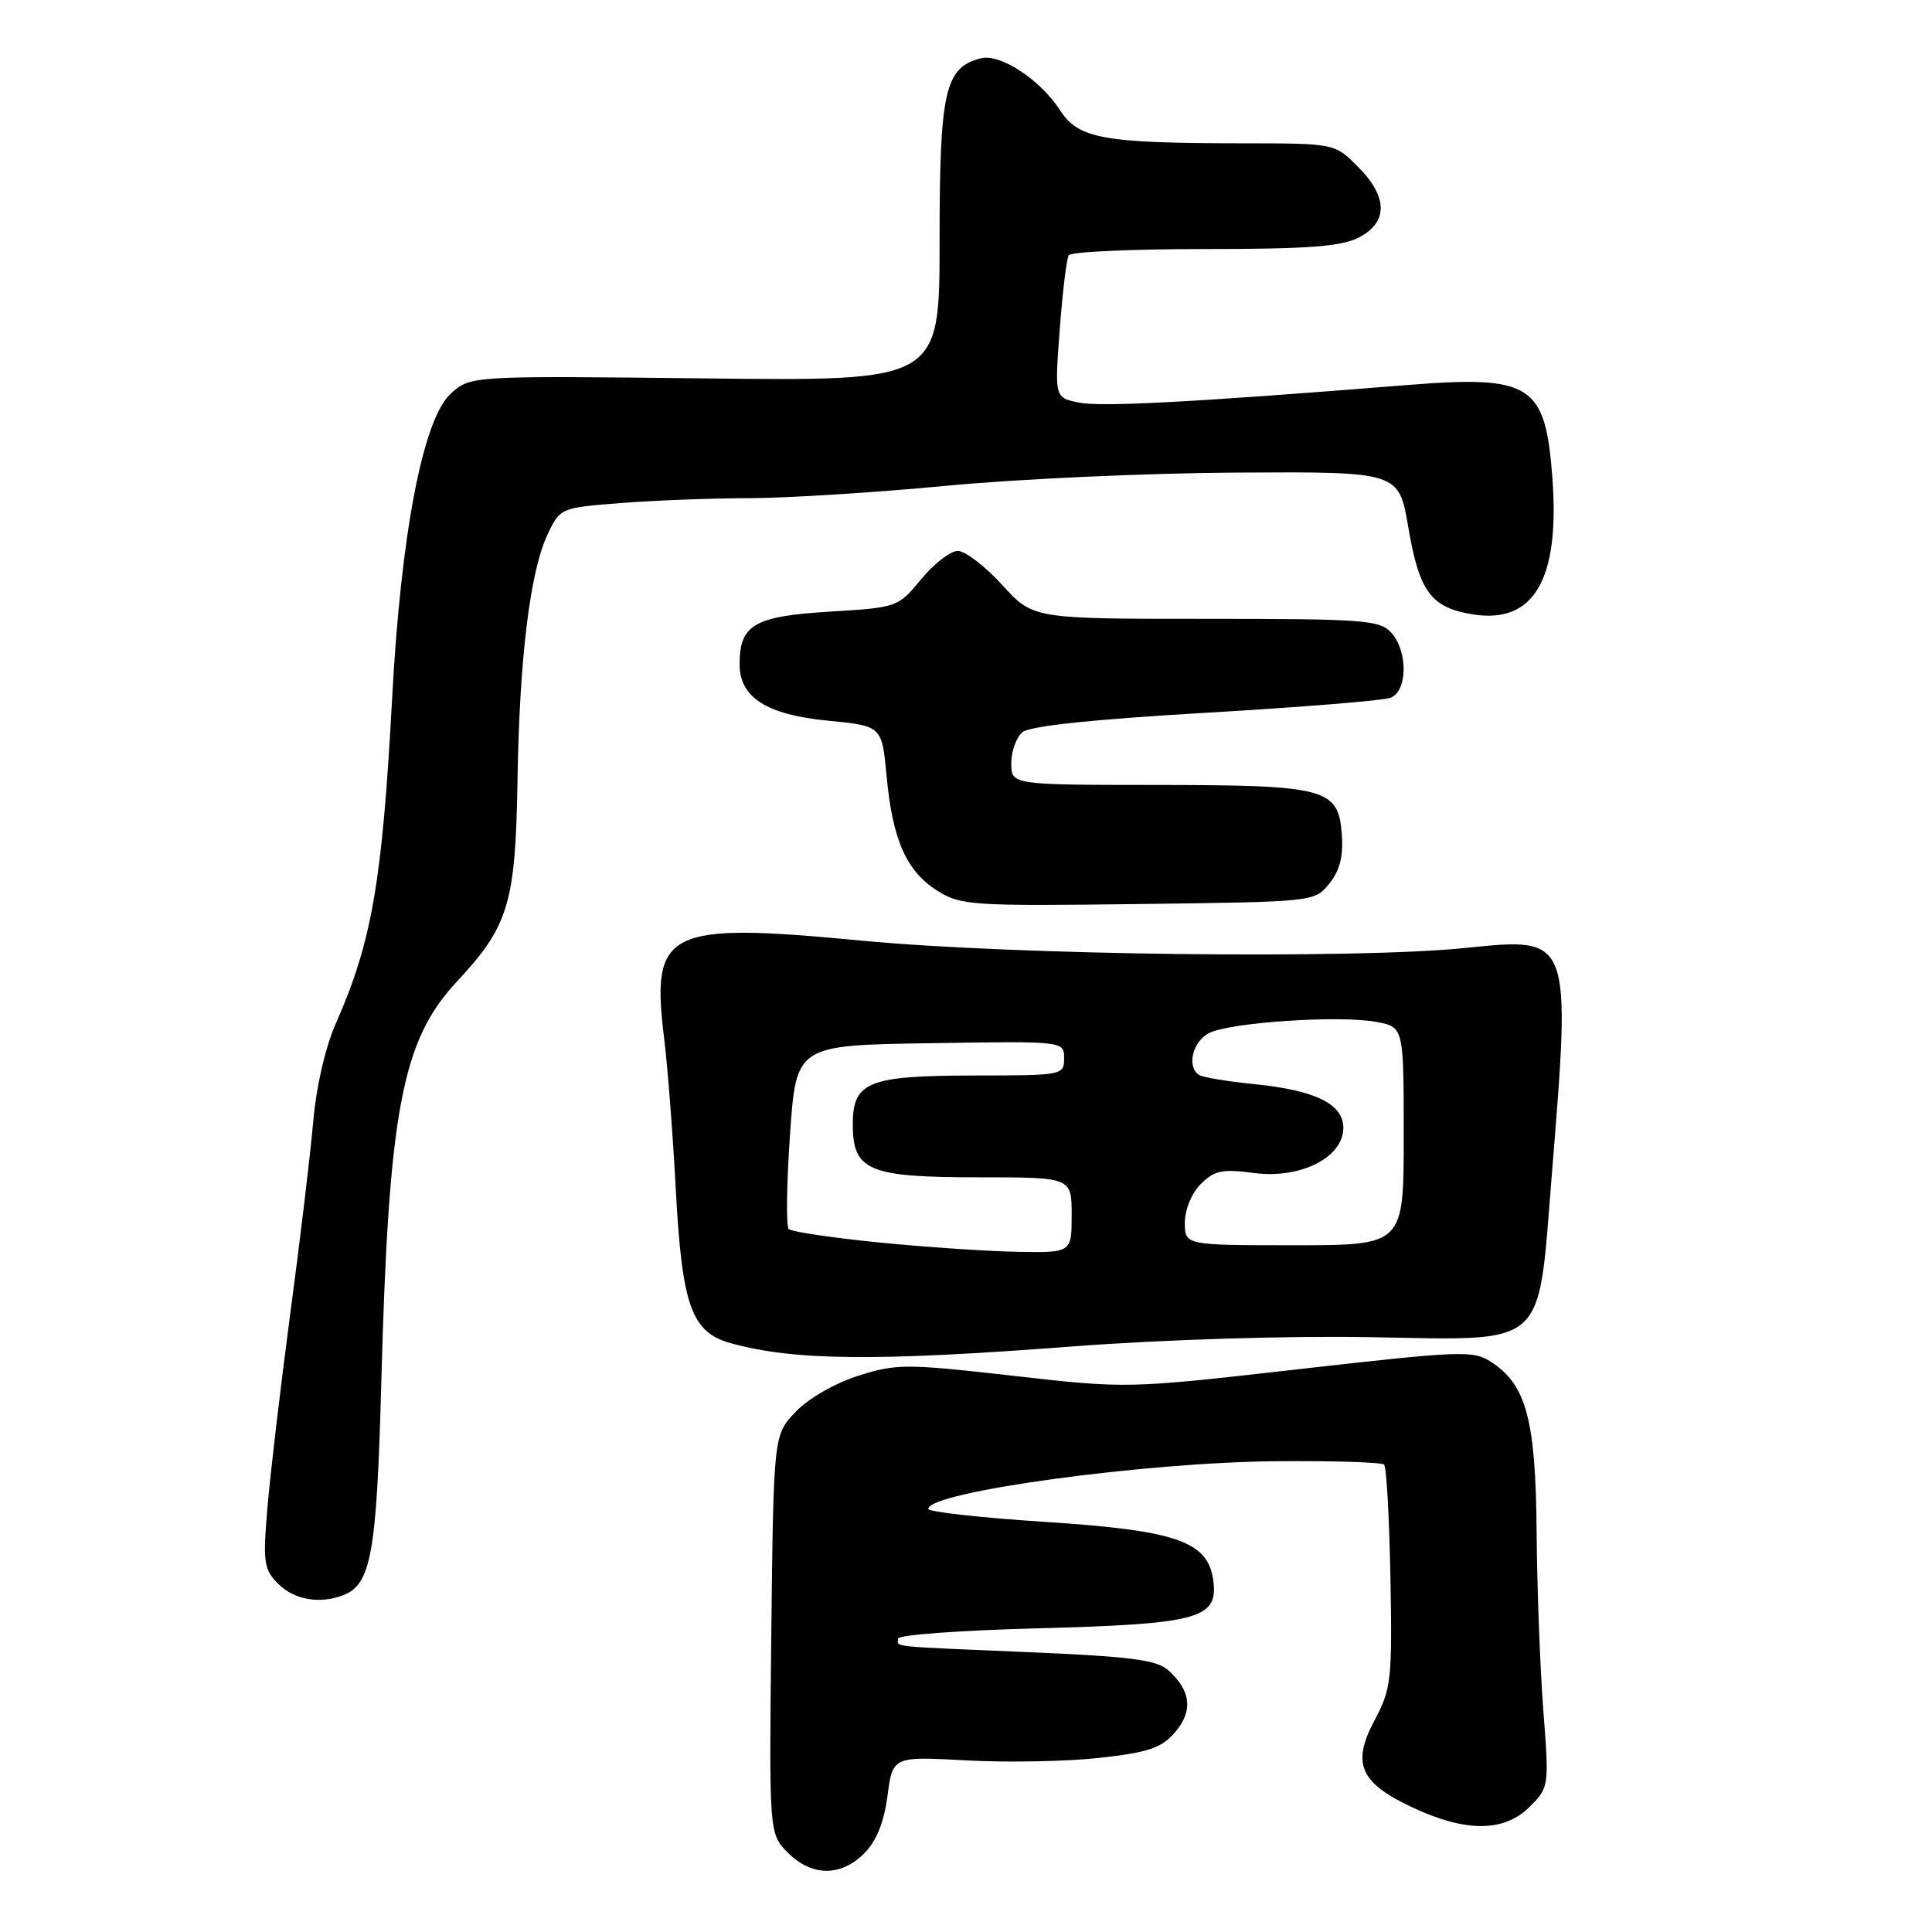 <?xml version="1.0" encoding="UTF-8" standalone="no"?>
<!DOCTYPE svg PUBLIC "-//W3C//DTD SVG 1.1//EN" "http://www.w3.org/Graphics/SVG/1.1/DTD/svg11.dtd" >
<svg xmlns="http://www.w3.org/2000/svg" xmlns:xlink="http://www.w3.org/1999/xlink" version="1.1" viewBox="0 0 256 256">
 <g >
 <path fill="currentColor"
d=" M 114.50 245.59 C 116.13 243.96 117.13 241.50 117.60 237.95 C 118.29 232.73 118.29 232.73 128.05 233.26 C 133.42 233.56 141.34 233.41 145.65 232.93 C 152.16 232.21 153.87 231.64 155.67 229.57 C 158.10 226.77 157.84 224.07 154.87 221.38 C 153.27 219.93 150.06 219.51 136.22 218.92 C 117.37 218.11 119.00 218.28 119.00 217.12 C 119.00 216.64 127.21 216.03 137.25 215.77 C 158.47 215.21 161.27 214.50 160.81 209.80 C 160.27 204.27 156.25 202.81 138.35 201.65 C 129.91 201.10 123.00 200.33 123.00 199.94 C 123.00 197.69 151.63 193.76 169.16 193.62 C 176.67 193.55 183.08 193.76 183.40 194.07 C 183.72 194.39 184.09 201.14 184.24 209.07 C 184.48 222.56 184.35 223.79 182.16 227.90 C 179.06 233.69 180.18 236.25 187.25 239.54 C 194.28 242.81 199.32 242.77 202.69 239.41 C 205.26 236.83 205.27 236.72 204.50 226.66 C 204.07 221.07 203.67 210.43 203.61 203.00 C 203.49 188.14 202.26 183.53 197.62 180.49 C 195.22 178.91 193.73 178.97 172.21 181.41 C 149.36 184.01 149.36 184.01 134.25 182.30 C 120.04 180.69 118.82 180.69 113.77 182.28 C 110.67 183.26 107.15 185.28 105.45 187.05 C 102.50 190.13 102.50 190.13 102.20 216.56 C 101.91 243.00 101.91 243.00 104.41 245.50 C 107.57 248.66 111.40 248.69 114.50 245.59 Z  M 45.46 211.38 C 49.18 209.95 49.91 205.87 50.52 183.37 C 51.49 147.14 53.24 137.87 60.56 130.04 C 67.39 122.73 68.31 119.68 68.57 103.50 C 68.82 87.23 70.24 75.67 72.58 70.76 C 74.23 67.30 74.30 67.27 82.37 66.65 C 86.84 66.30 94.49 66.01 99.37 66.01 C 104.25 66.00 115.95 65.27 125.37 64.37 C 134.79 63.47 152.14 62.68 163.93 62.62 C 185.35 62.50 185.35 62.50 186.60 69.83 C 188.05 78.41 189.61 80.52 195.17 81.41 C 203.25 82.70 206.70 76.79 205.70 63.34 C 204.77 50.87 202.93 49.70 186.33 51.03 C 158.03 53.30 145.97 53.94 142.99 53.35 C 139.74 52.70 139.74 52.70 140.42 43.67 C 140.79 38.71 141.33 34.28 141.61 33.82 C 141.89 33.37 149.99 33.00 159.61 33.00 C 173.33 33.00 177.73 32.67 180.05 31.47 C 183.96 29.45 183.92 26.07 179.92 22.08 C 176.85 19.00 176.85 19.00 164.67 18.99 C 146.26 18.98 142.90 18.38 140.50 14.66 C 137.83 10.53 132.52 7.05 129.93 7.73 C 125.19 8.97 124.50 12.06 124.50 31.96 C 124.50 50.50 124.50 50.50 93.43 50.14 C 62.36 49.79 62.36 49.79 59.74 52.15 C 56.06 55.46 53.13 70.66 51.96 92.50 C 50.66 116.78 49.27 124.80 44.55 135.49 C 43.12 138.71 41.91 143.93 41.50 148.66 C 41.12 152.97 39.76 164.38 38.47 174.00 C 37.19 183.62 35.83 195.16 35.45 199.63 C 34.82 207.08 34.94 207.94 36.88 209.88 C 38.98 211.98 42.35 212.57 45.46 211.38 Z  M 142.00 178.42 C 153.93 177.51 170.39 176.99 181.38 177.18 C 205.27 177.58 203.73 178.95 205.61 155.83 C 208.19 124.02 208.25 124.17 194.26 125.60 C 179.50 127.12 134.44 126.57 114.18 124.64 C 88.25 122.17 86.22 123.18 88.01 137.66 C 88.47 141.42 89.16 150.35 89.54 157.50 C 90.37 173.07 91.61 176.54 96.86 177.99 C 105.28 180.30 116.02 180.40 142.00 178.42 Z  M 176.14 117.08 C 177.53 115.36 178.01 113.47 177.80 110.60 C 177.35 104.45 175.80 104.03 153.25 104.01 C 134.00 104.00 134.00 104.00 134.00 101.12 C 134.00 99.54 134.67 97.69 135.49 97.01 C 136.46 96.20 144.93 95.31 159.74 94.45 C 172.26 93.72 183.29 92.83 184.25 92.46 C 186.52 91.59 186.58 86.30 184.35 83.83 C 182.83 82.16 180.71 82.00 159.79 82.00 C 136.88 82.00 136.88 82.00 132.79 77.50 C 130.54 75.03 127.89 73.00 126.92 73.00 C 125.94 73.00 123.75 74.69 122.06 76.75 C 118.98 80.48 118.91 80.50 109.86 81.05 C 99.93 81.66 98.00 82.79 98.00 88.02 C 98.00 92.42 101.57 94.70 109.68 95.49 C 116.86 96.19 116.86 96.19 117.48 102.84 C 118.26 111.30 120.12 115.48 124.24 118.05 C 127.31 119.97 128.83 120.07 150.84 119.79 C 174.17 119.50 174.18 119.50 176.14 117.08 Z  M 116.33 164.62 C 110.19 164.00 104.87 163.21 104.51 162.85 C 104.15 162.49 104.23 156.86 104.68 150.35 C 105.50 138.50 105.50 138.50 123.25 138.23 C 141.00 137.95 141.00 137.95 141.00 140.23 C 141.00 142.46 140.80 142.50 129.25 142.51 C 115.03 142.52 113.00 143.33 113.00 148.98 C 113.00 155.13 115.07 156.00 129.72 156.00 C 142.00 156.00 142.00 156.00 142.00 161.00 C 142.00 166.00 142.00 166.00 134.75 165.87 C 130.76 165.80 122.47 165.23 116.33 164.62 Z  M 157.00 162.00 C 157.00 160.28 157.90 158.10 159.11 156.89 C 160.92 155.08 161.95 154.87 166.18 155.43 C 172.32 156.24 178.00 153.37 178.00 149.44 C 178.00 146.28 174.27 144.46 166.16 143.65 C 162.68 143.30 159.42 142.76 158.91 142.45 C 157.23 141.41 157.98 138.08 160.16 136.91 C 162.83 135.48 177.48 134.49 182.38 135.41 C 186.00 136.09 186.00 136.09 186.00 150.55 C 186.00 165.00 186.00 165.00 171.50 165.00 C 157.00 165.00 157.00 165.00 157.00 162.00 Z "/>
</g>
</svg>